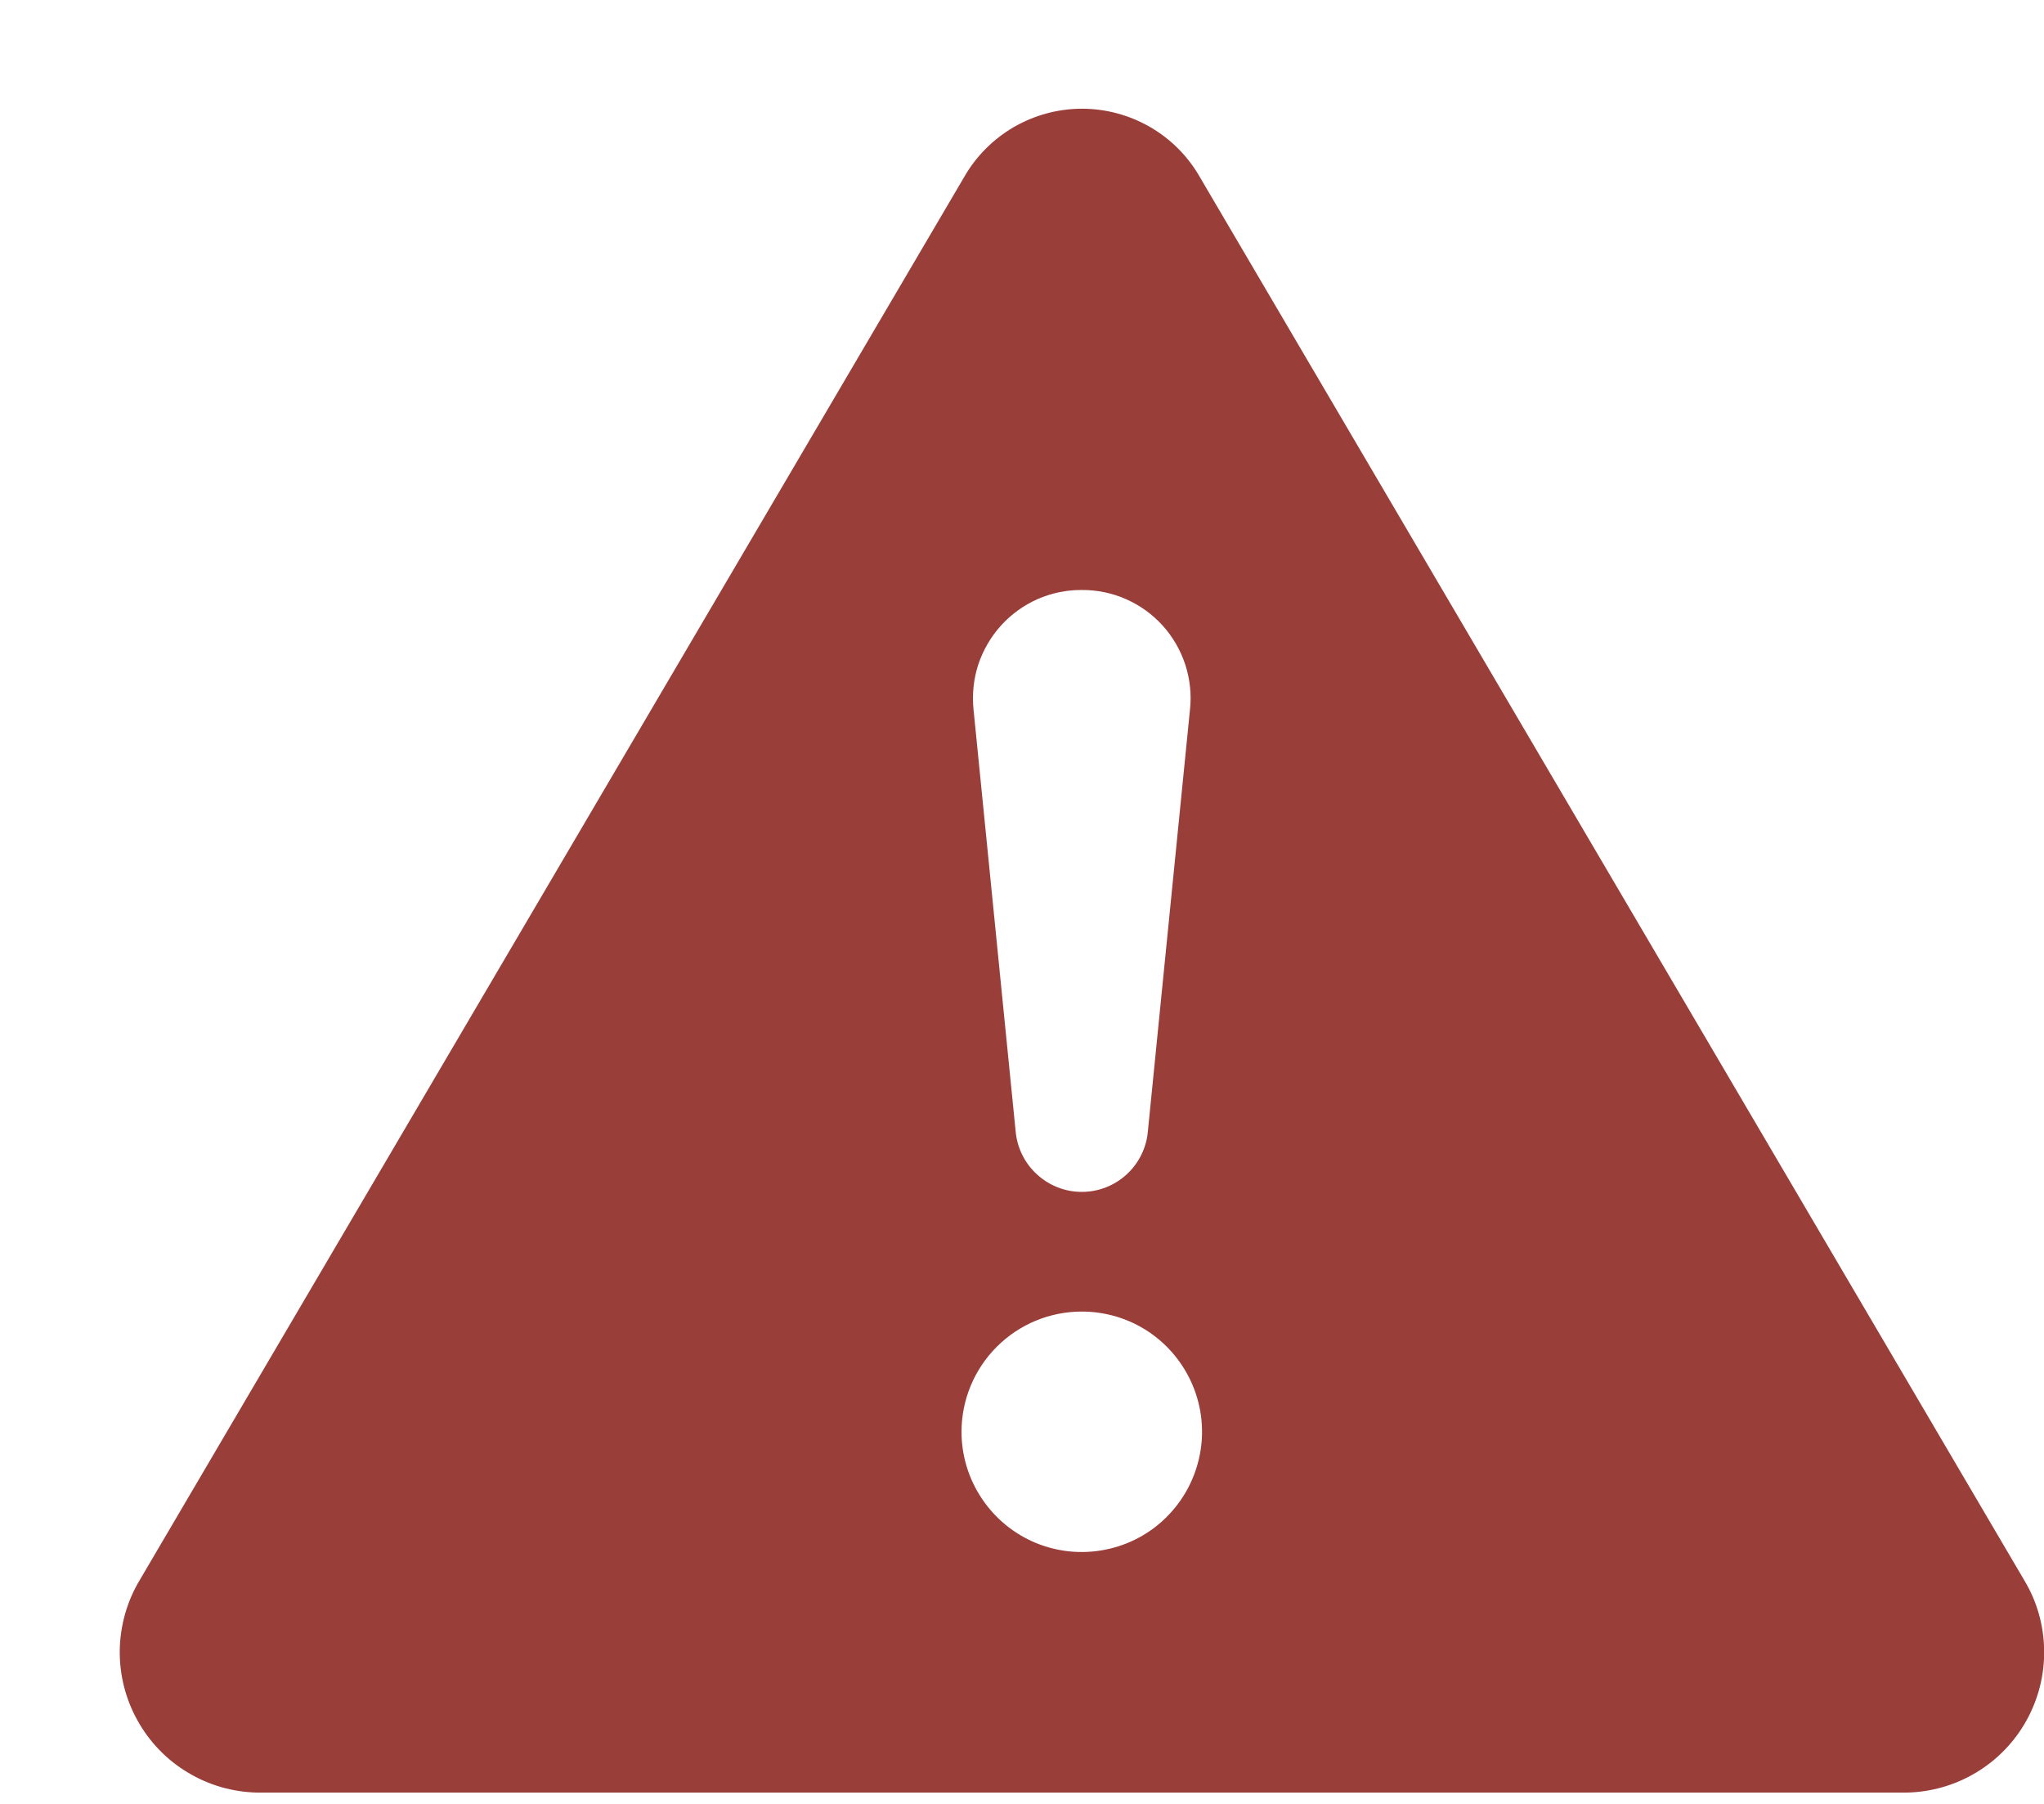 <svg width="17" height="15" viewBox="0 0 17 15" fill="none" xmlns="http://www.w3.org/2000/svg">
<path d="M9.979 1.472C9.88 1.299 9.738 1.156 9.565 1.056C9.393 0.957 9.198 0.904 8.999 0.904C8.8 0.904 8.605 0.957 8.433 1.056C8.261 1.156 8.118 1.299 8.019 1.472L1.162 13.139C1.057 13.314 1 13.514 0.996 13.719C0.993 13.924 1.043 14.126 1.143 14.305C1.242 14.484 1.386 14.634 1.562 14.739C1.737 14.845 1.938 14.902 2.142 14.906H15.855C16.06 14.902 16.26 14.845 16.436 14.739C16.611 14.634 16.756 14.484 16.855 14.305C16.954 14.126 17.005 13.924 17.001 13.719C16.998 13.514 16.941 13.314 16.835 13.139L9.979 1.472ZM8.997 4.906C9.124 4.905 9.249 4.931 9.365 4.982C9.481 5.033 9.585 5.108 9.67 5.202C9.755 5.296 9.819 5.407 9.858 5.527C9.897 5.647 9.911 5.775 9.897 5.901L9.547 9.406C9.536 9.543 9.472 9.672 9.371 9.765C9.269 9.859 9.136 9.911 8.997 9.911C8.859 9.911 8.726 9.859 8.624 9.765C8.522 9.672 8.459 9.543 8.447 9.406L8.097 5.901C8.084 5.775 8.097 5.647 8.136 5.527C8.176 5.407 8.24 5.296 8.325 5.202C8.41 5.108 8.514 5.033 8.629 4.982C8.745 4.931 8.871 4.905 8.997 4.906ZM8.997 10.906C9.195 10.906 9.388 10.964 9.553 11.074C9.717 11.184 9.845 11.34 9.921 11.523C9.997 11.706 10.017 11.907 9.978 12.101C9.939 12.295 9.844 12.473 9.704 12.613C9.565 12.753 9.386 12.848 9.192 12.886C8.998 12.925 8.797 12.905 8.615 12.83C8.432 12.754 8.276 12.626 8.166 12.461C8.056 12.297 7.997 12.104 7.997 11.906C7.997 11.64 8.103 11.386 8.29 11.199C8.478 11.011 8.732 10.906 8.997 10.906Z" fill="#9A3E3A"/>
</svg>

